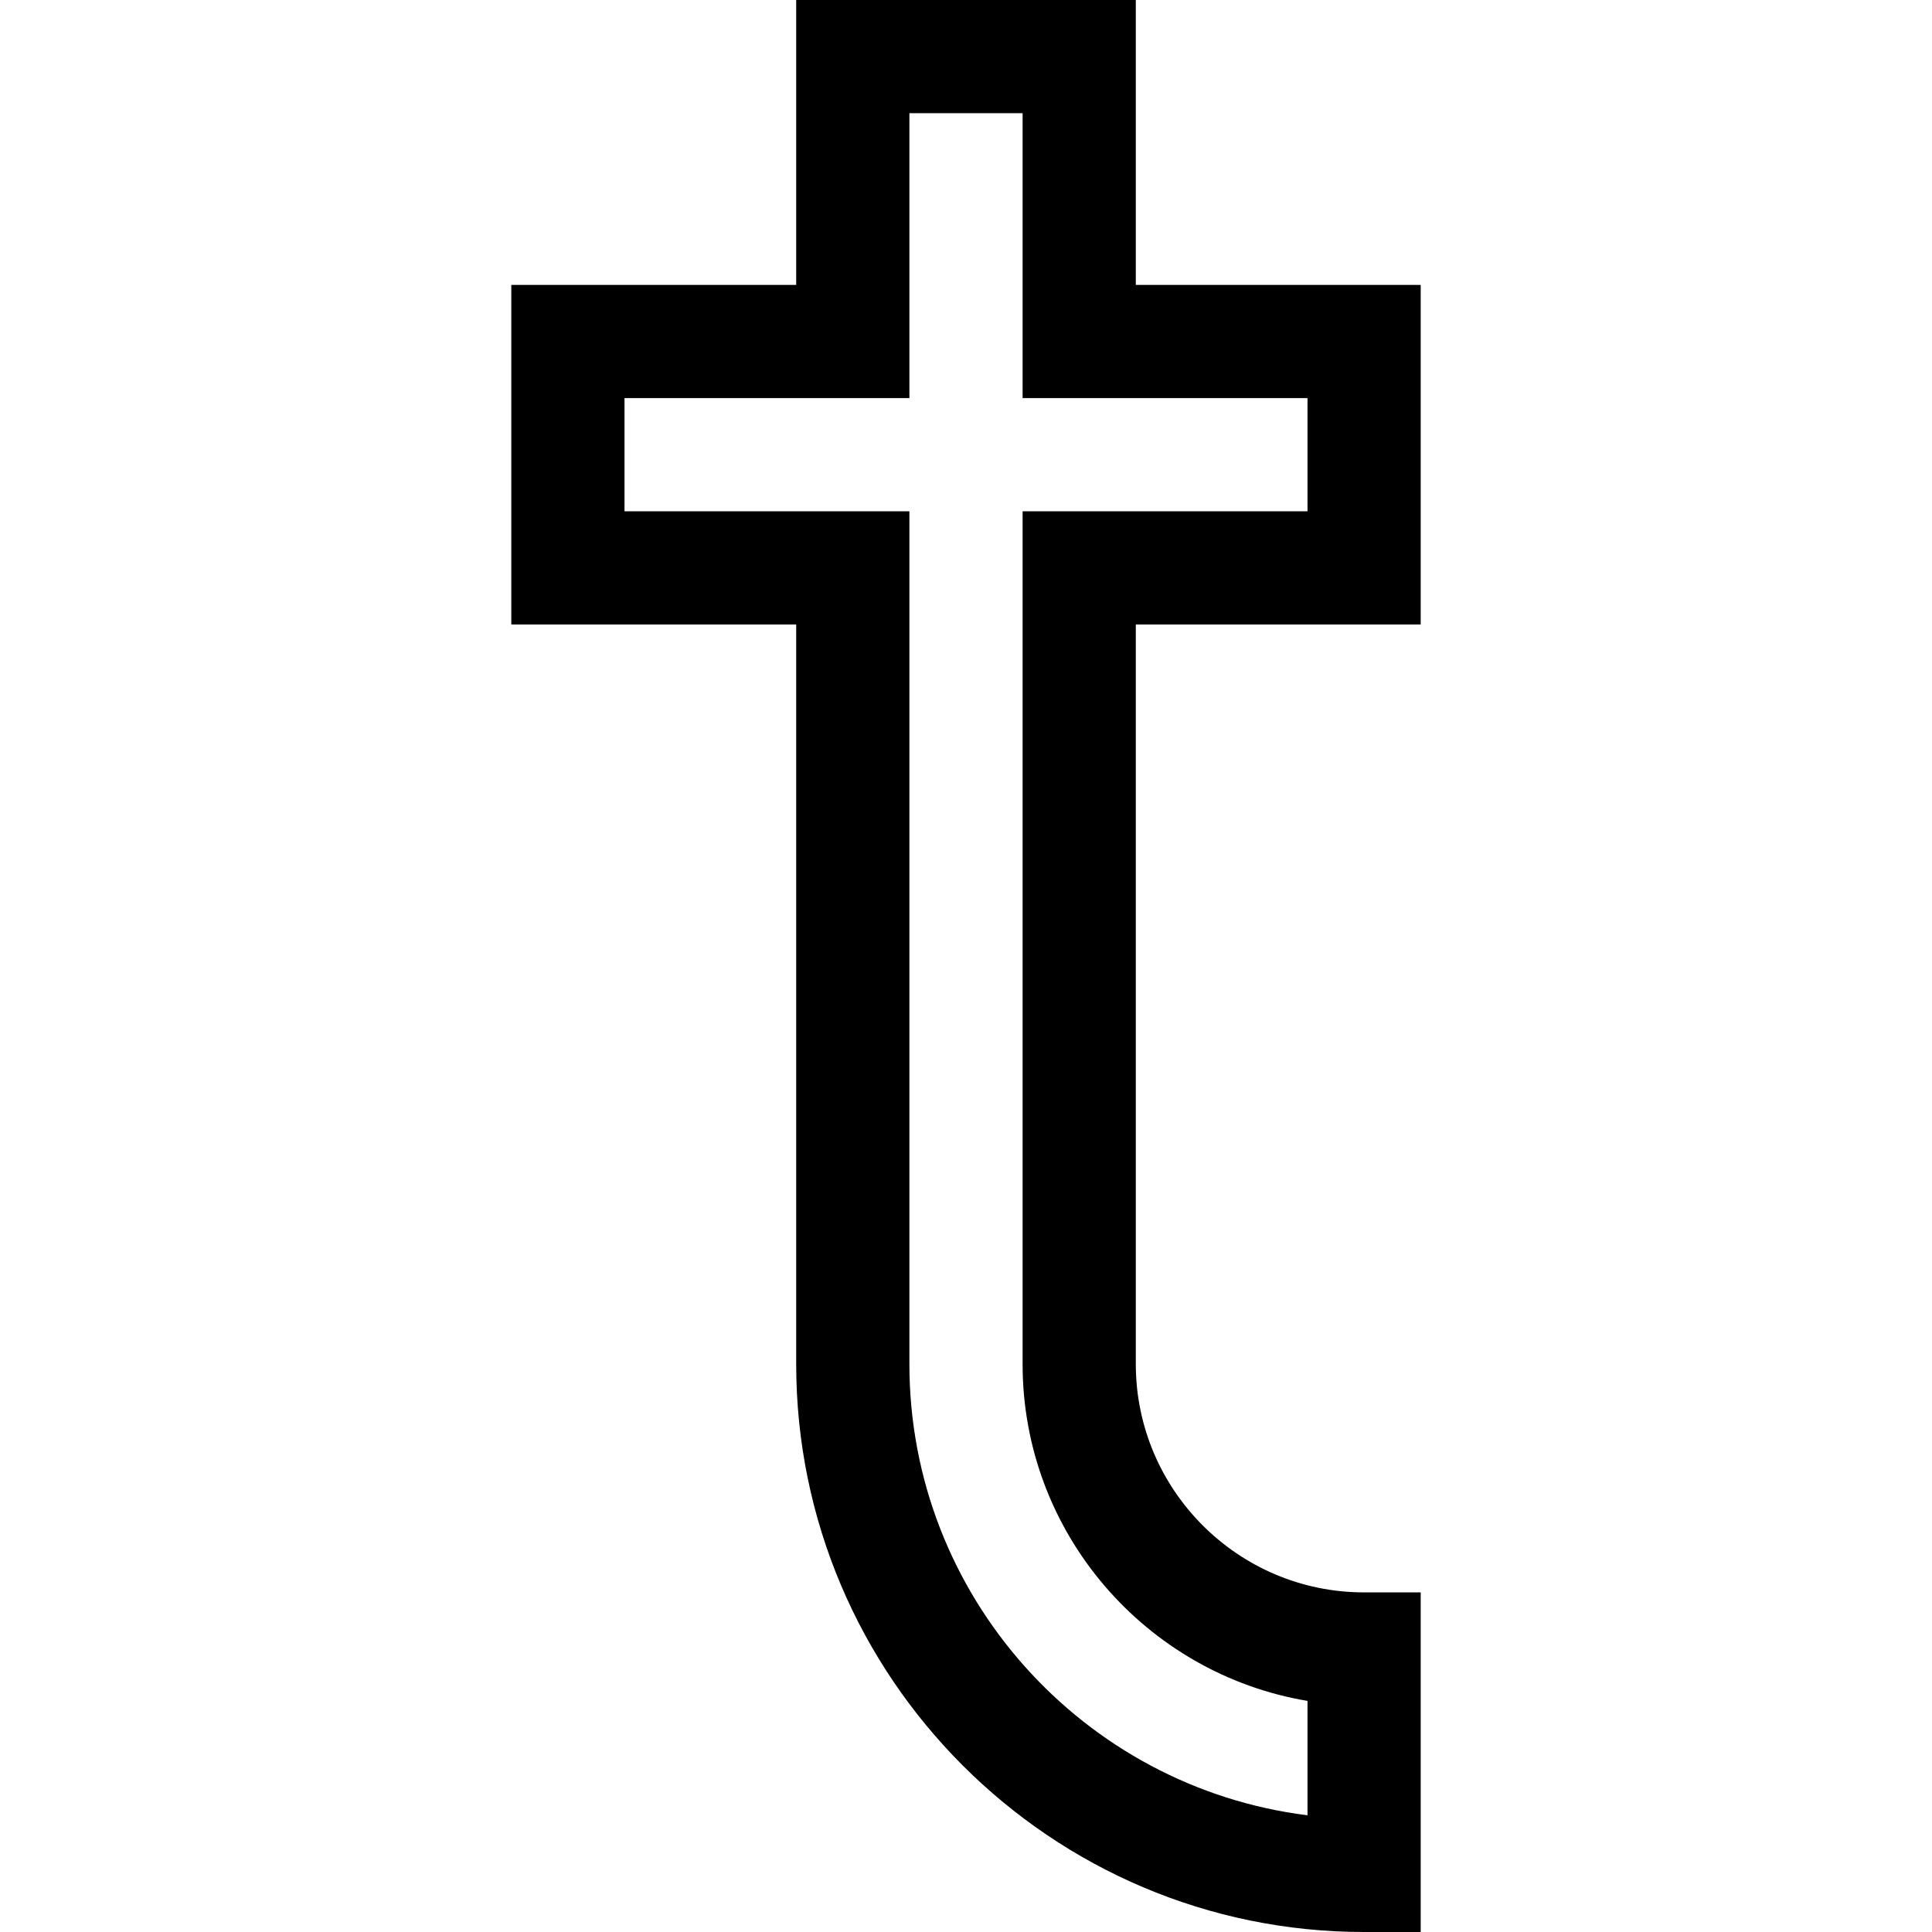 <svg id="Capa_1" enable-background="new 0 0 512 512" height="512" viewBox="0 0 512 512" width="512" xmlns="http://www.w3.org/2000/svg"><g><path d="m376.5 165.5v-90h-75.5v-75.5h-90v75.5h-75.5v90h75.5v196c0 82.986 67.514 150.5 150.5 150.5h15v-90h-15c-33.359 0-60.5-27.141-60.5-60.5v-196zm-30 285.257v30.314c-59.394-7.405-105.5-58.205-105.5-119.571v-226h-75.5v-30h75.5v-75.5h30v75.5h75.5v30h-75.5v226c0 44.794 32.71 82.091 75.5 89.257z"/></g></svg>